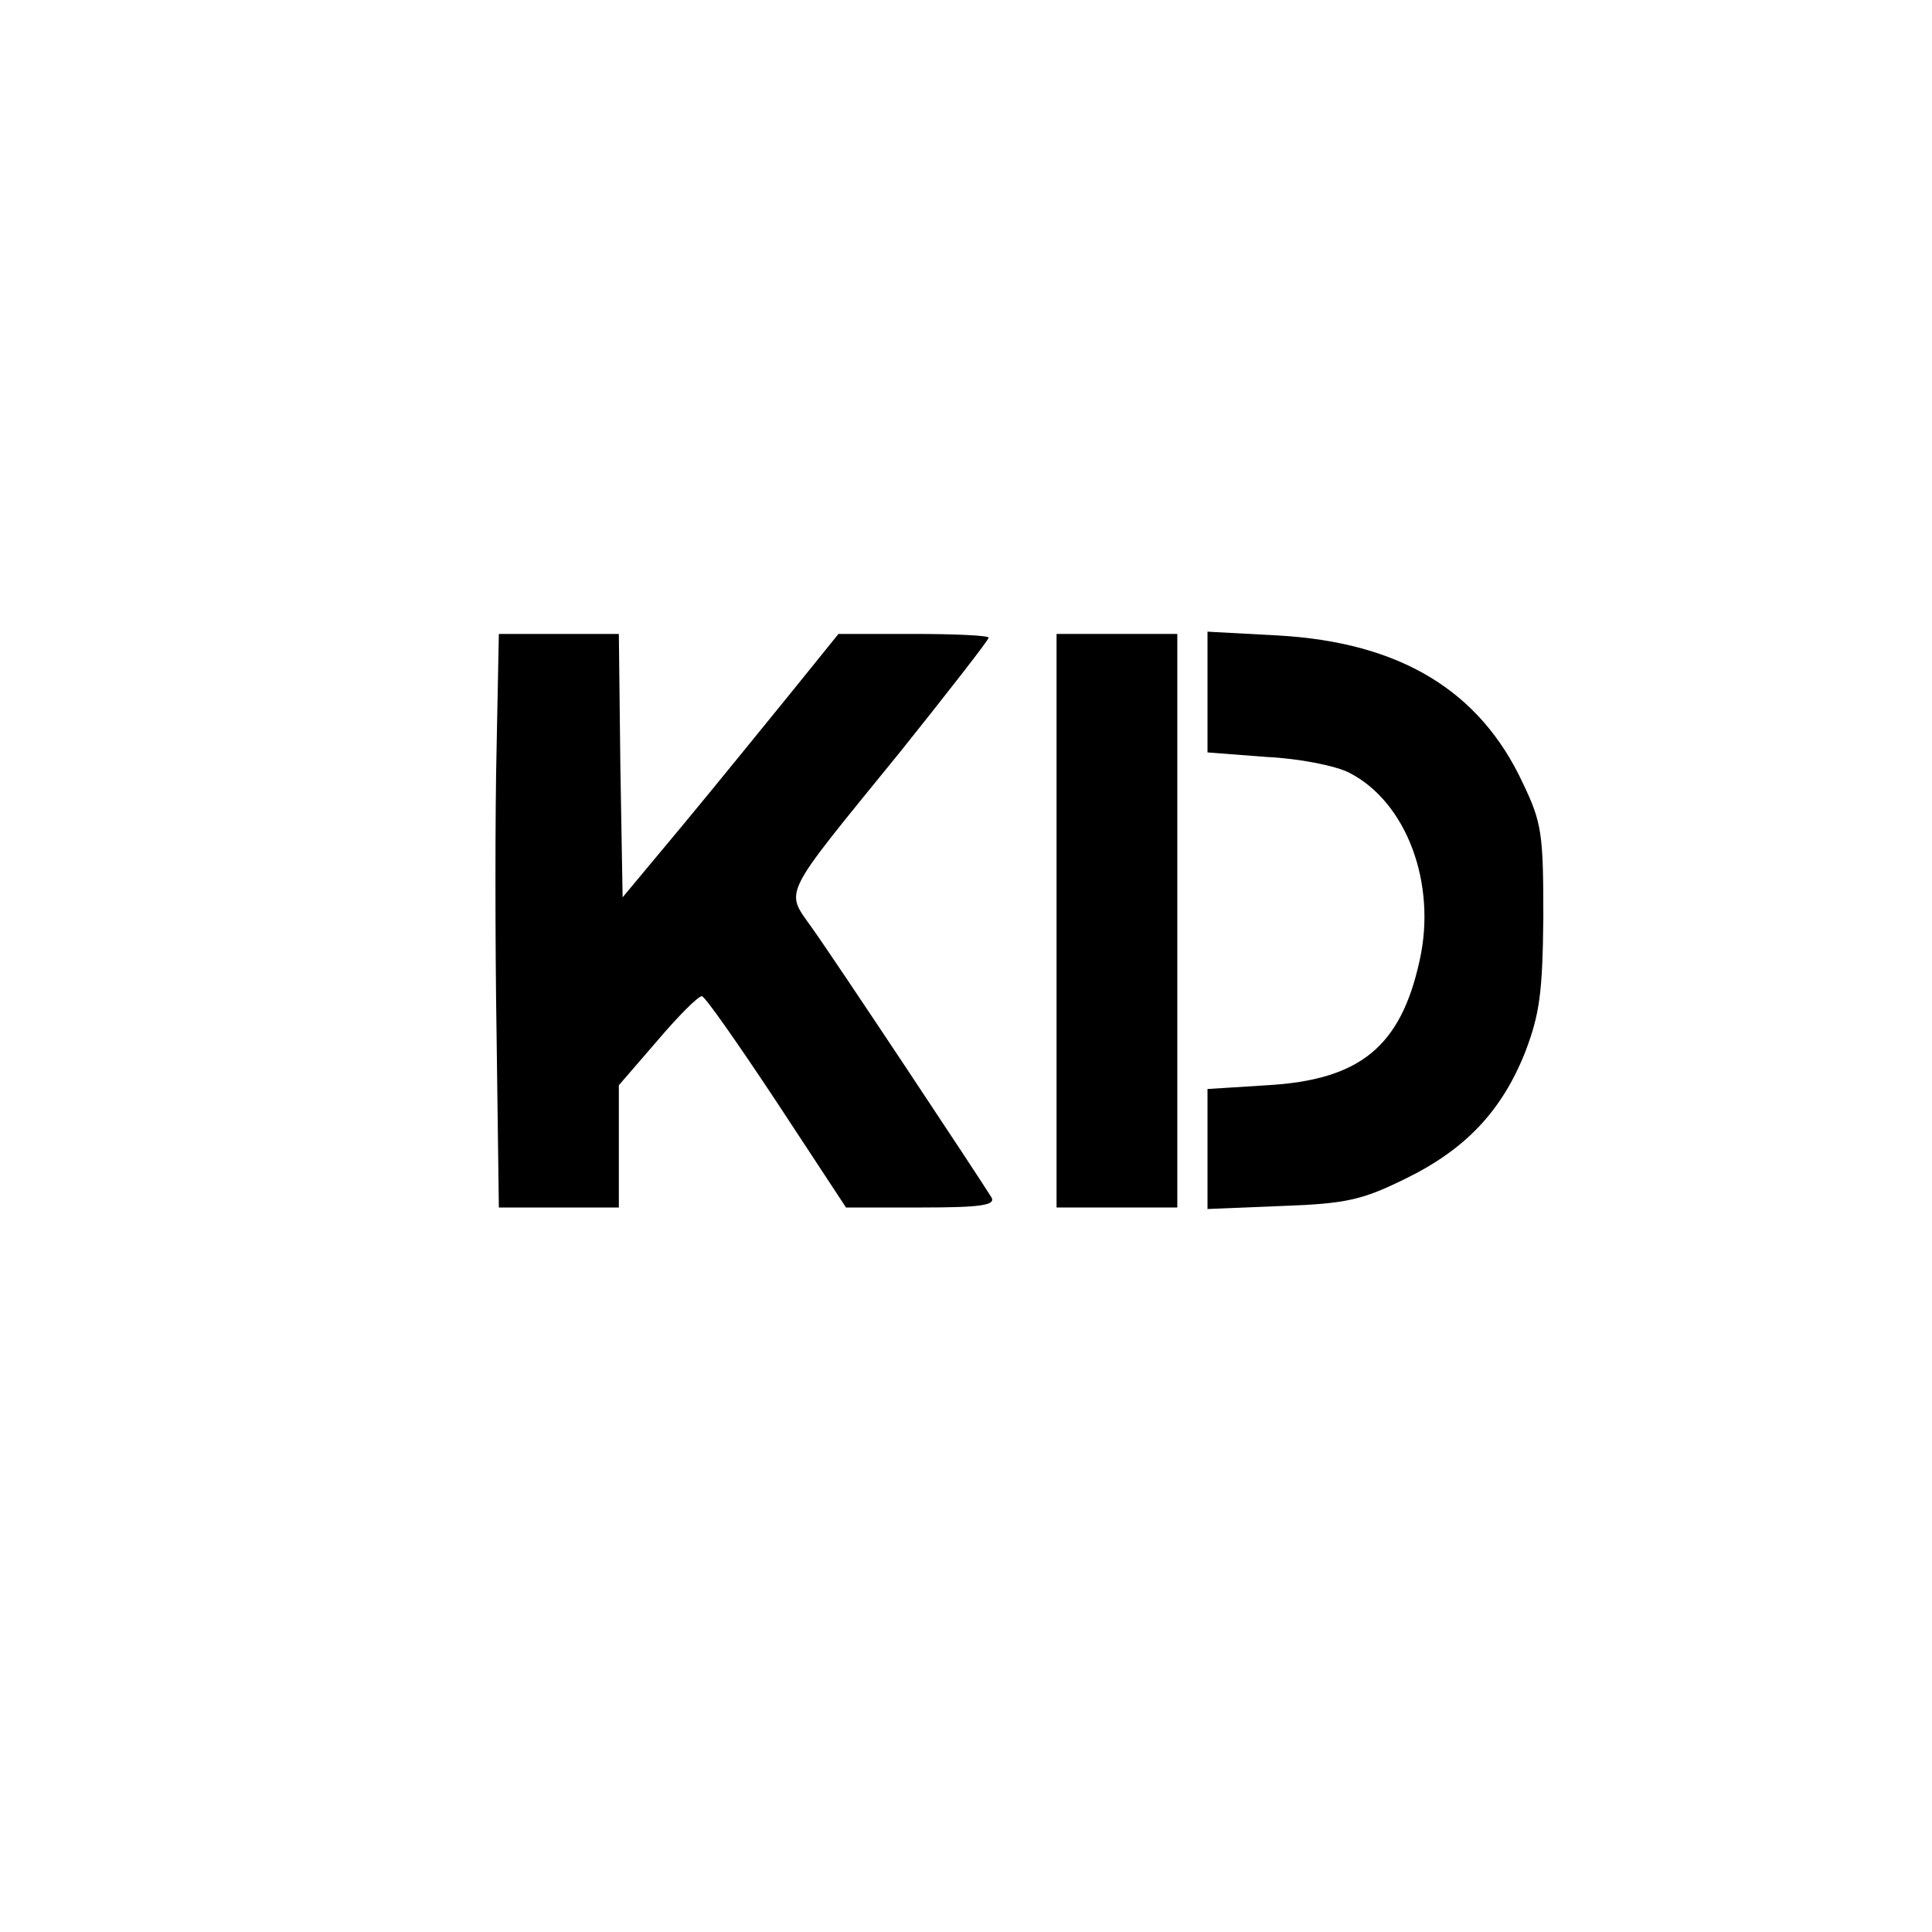 <?xml version="1.0" standalone="no"?>
<!DOCTYPE svg PUBLIC "-//W3C//DTD SVG 20010904//EN"
 "http://www.w3.org/TR/2001/REC-SVG-20010904/DTD/svg10.dtd">
<svg version="1.0" xmlns="http://www.w3.org/2000/svg"
 width="256pt" height="256pt" viewBox="0 0 256 256"
 preserveAspectRatio="xMidYMid meet">
<g transform="translate(0,256) scale(0.1,-0.1)"
fill="#000000" stroke="none">
<path d="M658 1568 c-2 -84 -2 -255 0 -380 l3 -228 79 0 80 0 0 81 0 81 51 59
c28 33 54 59 59 59 4 0 48 -63 99 -140 l92 -140 100 0 c78 0 98 3 93 13 -16
26 -207 314 -237 356 -37 53 -45 37 116 235 64 80 117 148 117 151 0 3 -45 5
-99 5 l-100 0 -63 -78 c-35 -43 -99 -122 -143 -175 l-80 -96 -3 175 -2 174
-80 0 -79 0 -3 -152z"/>
<path d="M1400 1340 l0 -380 80 0 80 0 0 380 0 380 -80 0 -80 0 0 -380z"/>
<path d="M1600 1643 l0 -80 78 -6 c44 -2 93 -12 110 -21 76 -39 116 -147 93
-249 -25 -114 -79 -158 -202 -165 l-79 -5 0 -79 0 -80 98 4 c86 3 107 8 164
36 80 39 128 90 159 168 19 50 23 78 24 179 0 110 -2 125 -27 177 -57 123
-163 187 -325 196 l-93 5 0 -80z"/>
</g>
</svg>
